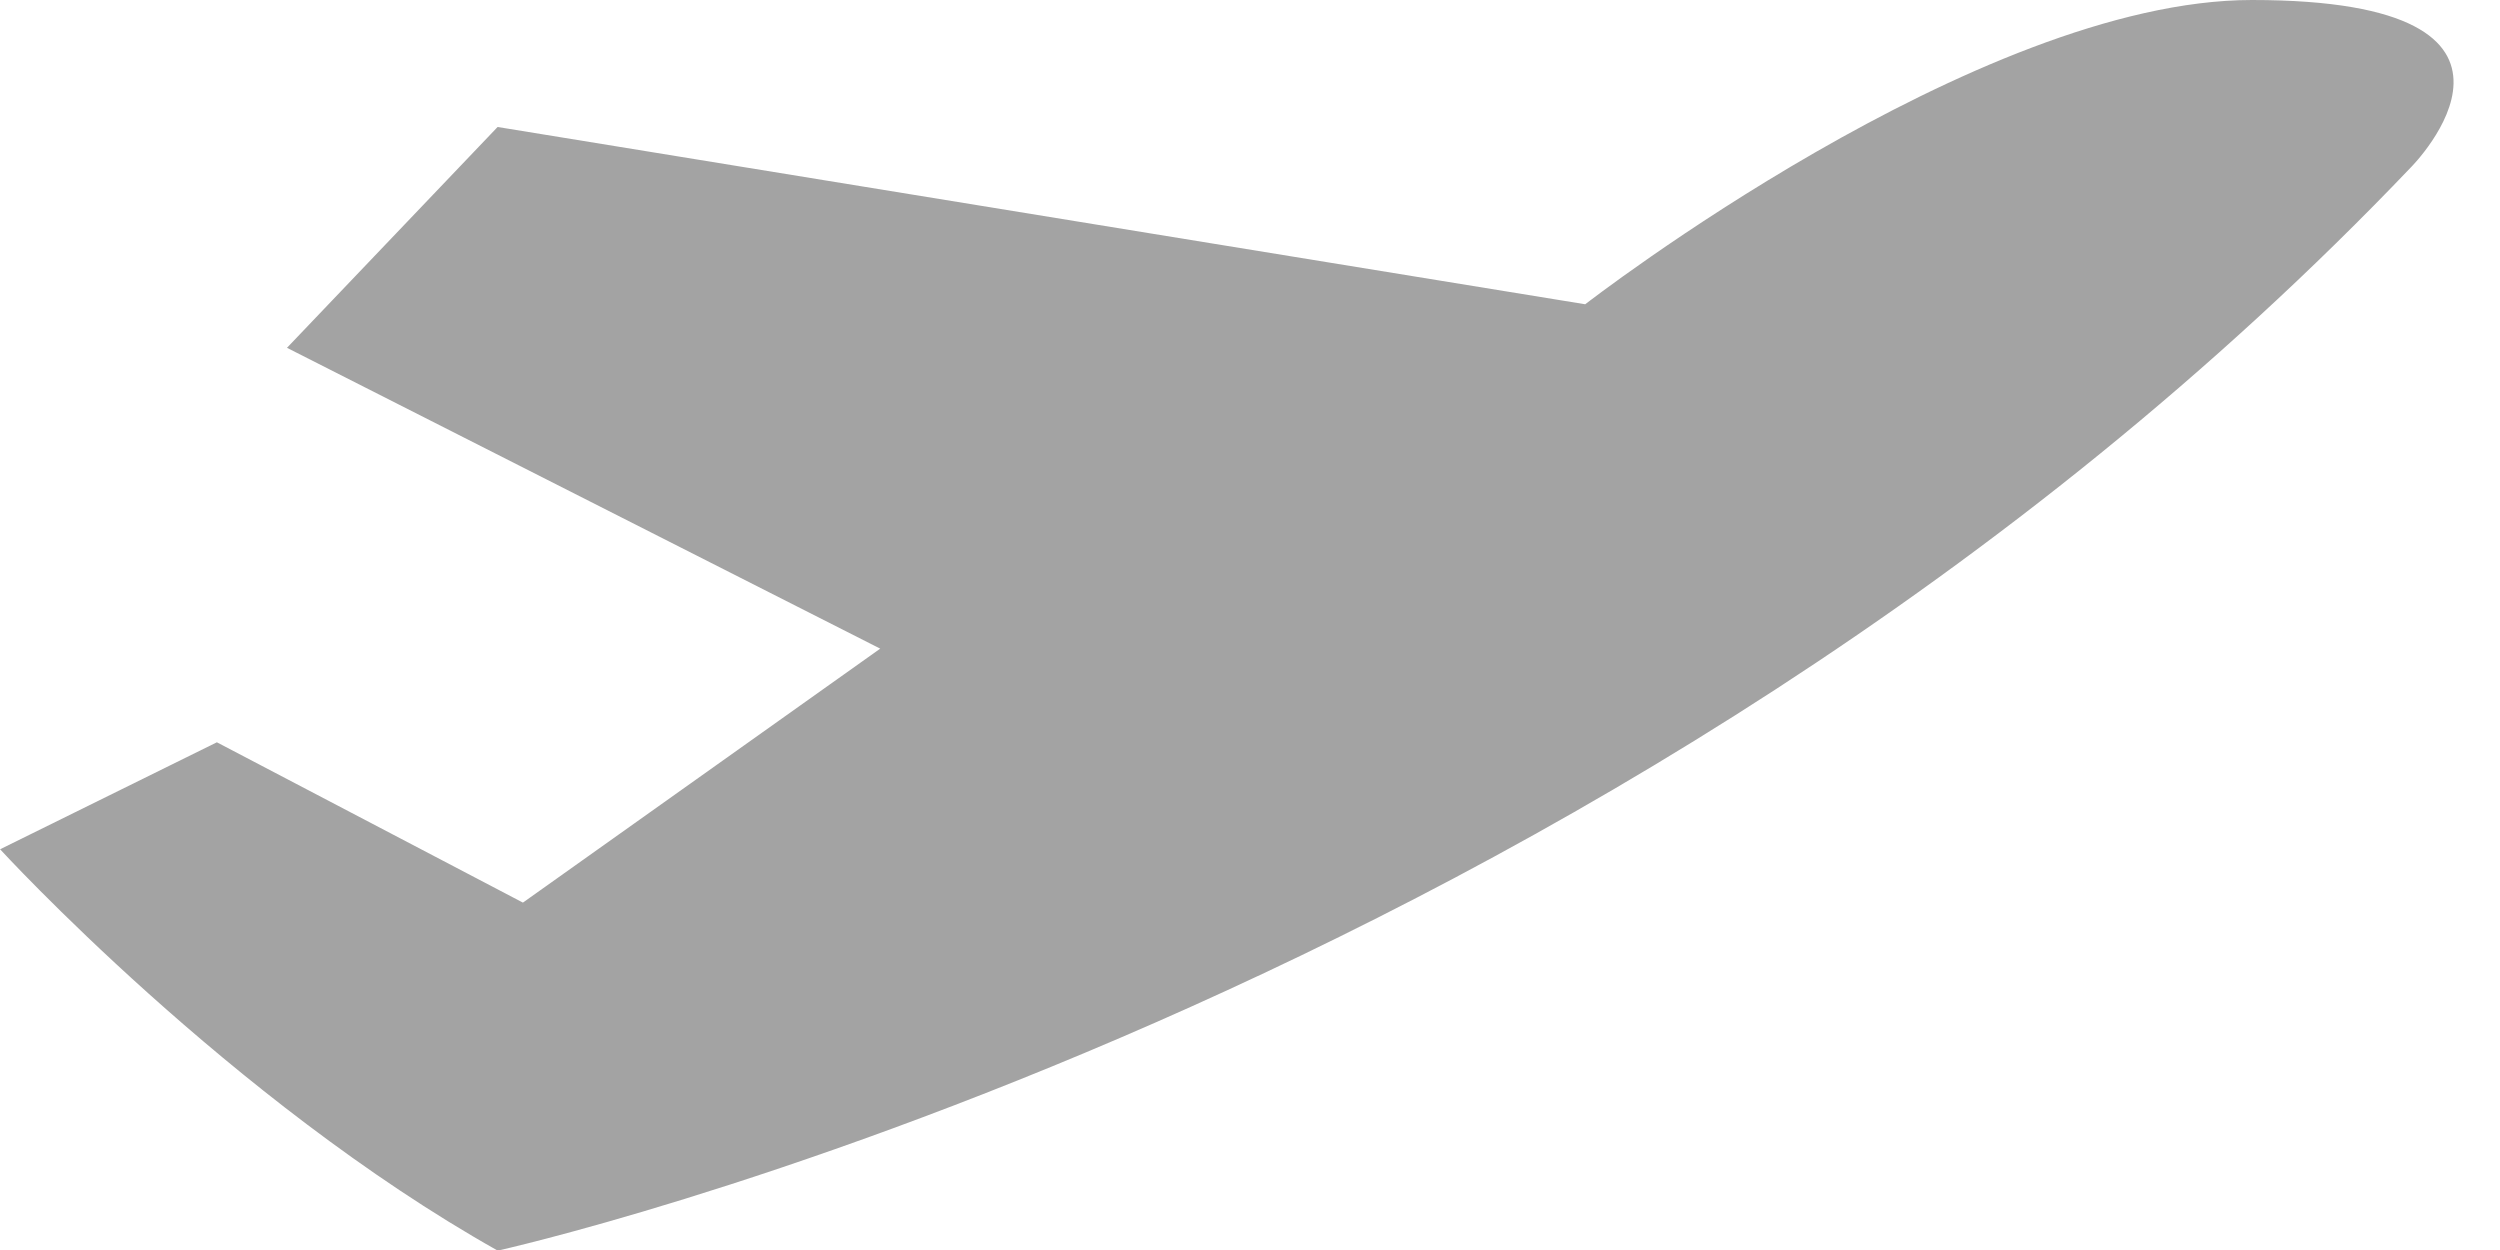 <svg xmlns="http://www.w3.org/2000/svg" xmlns:xlink="http://www.w3.org/1999/xlink" preserveAspectRatio="xMidYMid" width="24" height="12" viewBox="0 0 24 12">
  <defs>
    <style>

      .cls-2 {
        fill: #a3a3a3;
      }
    </style>
  </defs>
  <path d="M4.778,12.006 C4.778,12.006 15.491,9.635 23.147,1.604 C23.147,1.604 24.742,-0.000 21.618,-0.000 C18.984,-0.000 15.218,2.921 15.218,2.921 C15.218,2.921 4.777,1.219 4.777,1.219 C4.777,1.219 2.755,3.339 2.755,3.339 C2.755,3.339 8.450,6.227 8.450,6.227 C8.450,6.227 5.020,8.665 5.020,8.665 C5.020,8.665 2.082,7.126 2.082,7.126 C2.082,7.126 0.001,8.153 0.001,8.153 C0.001,8.153 2.207,10.561 4.778,12.006 Z" id="path-1" class="cls-2" fill-rule="evenodd"/>
</svg>
